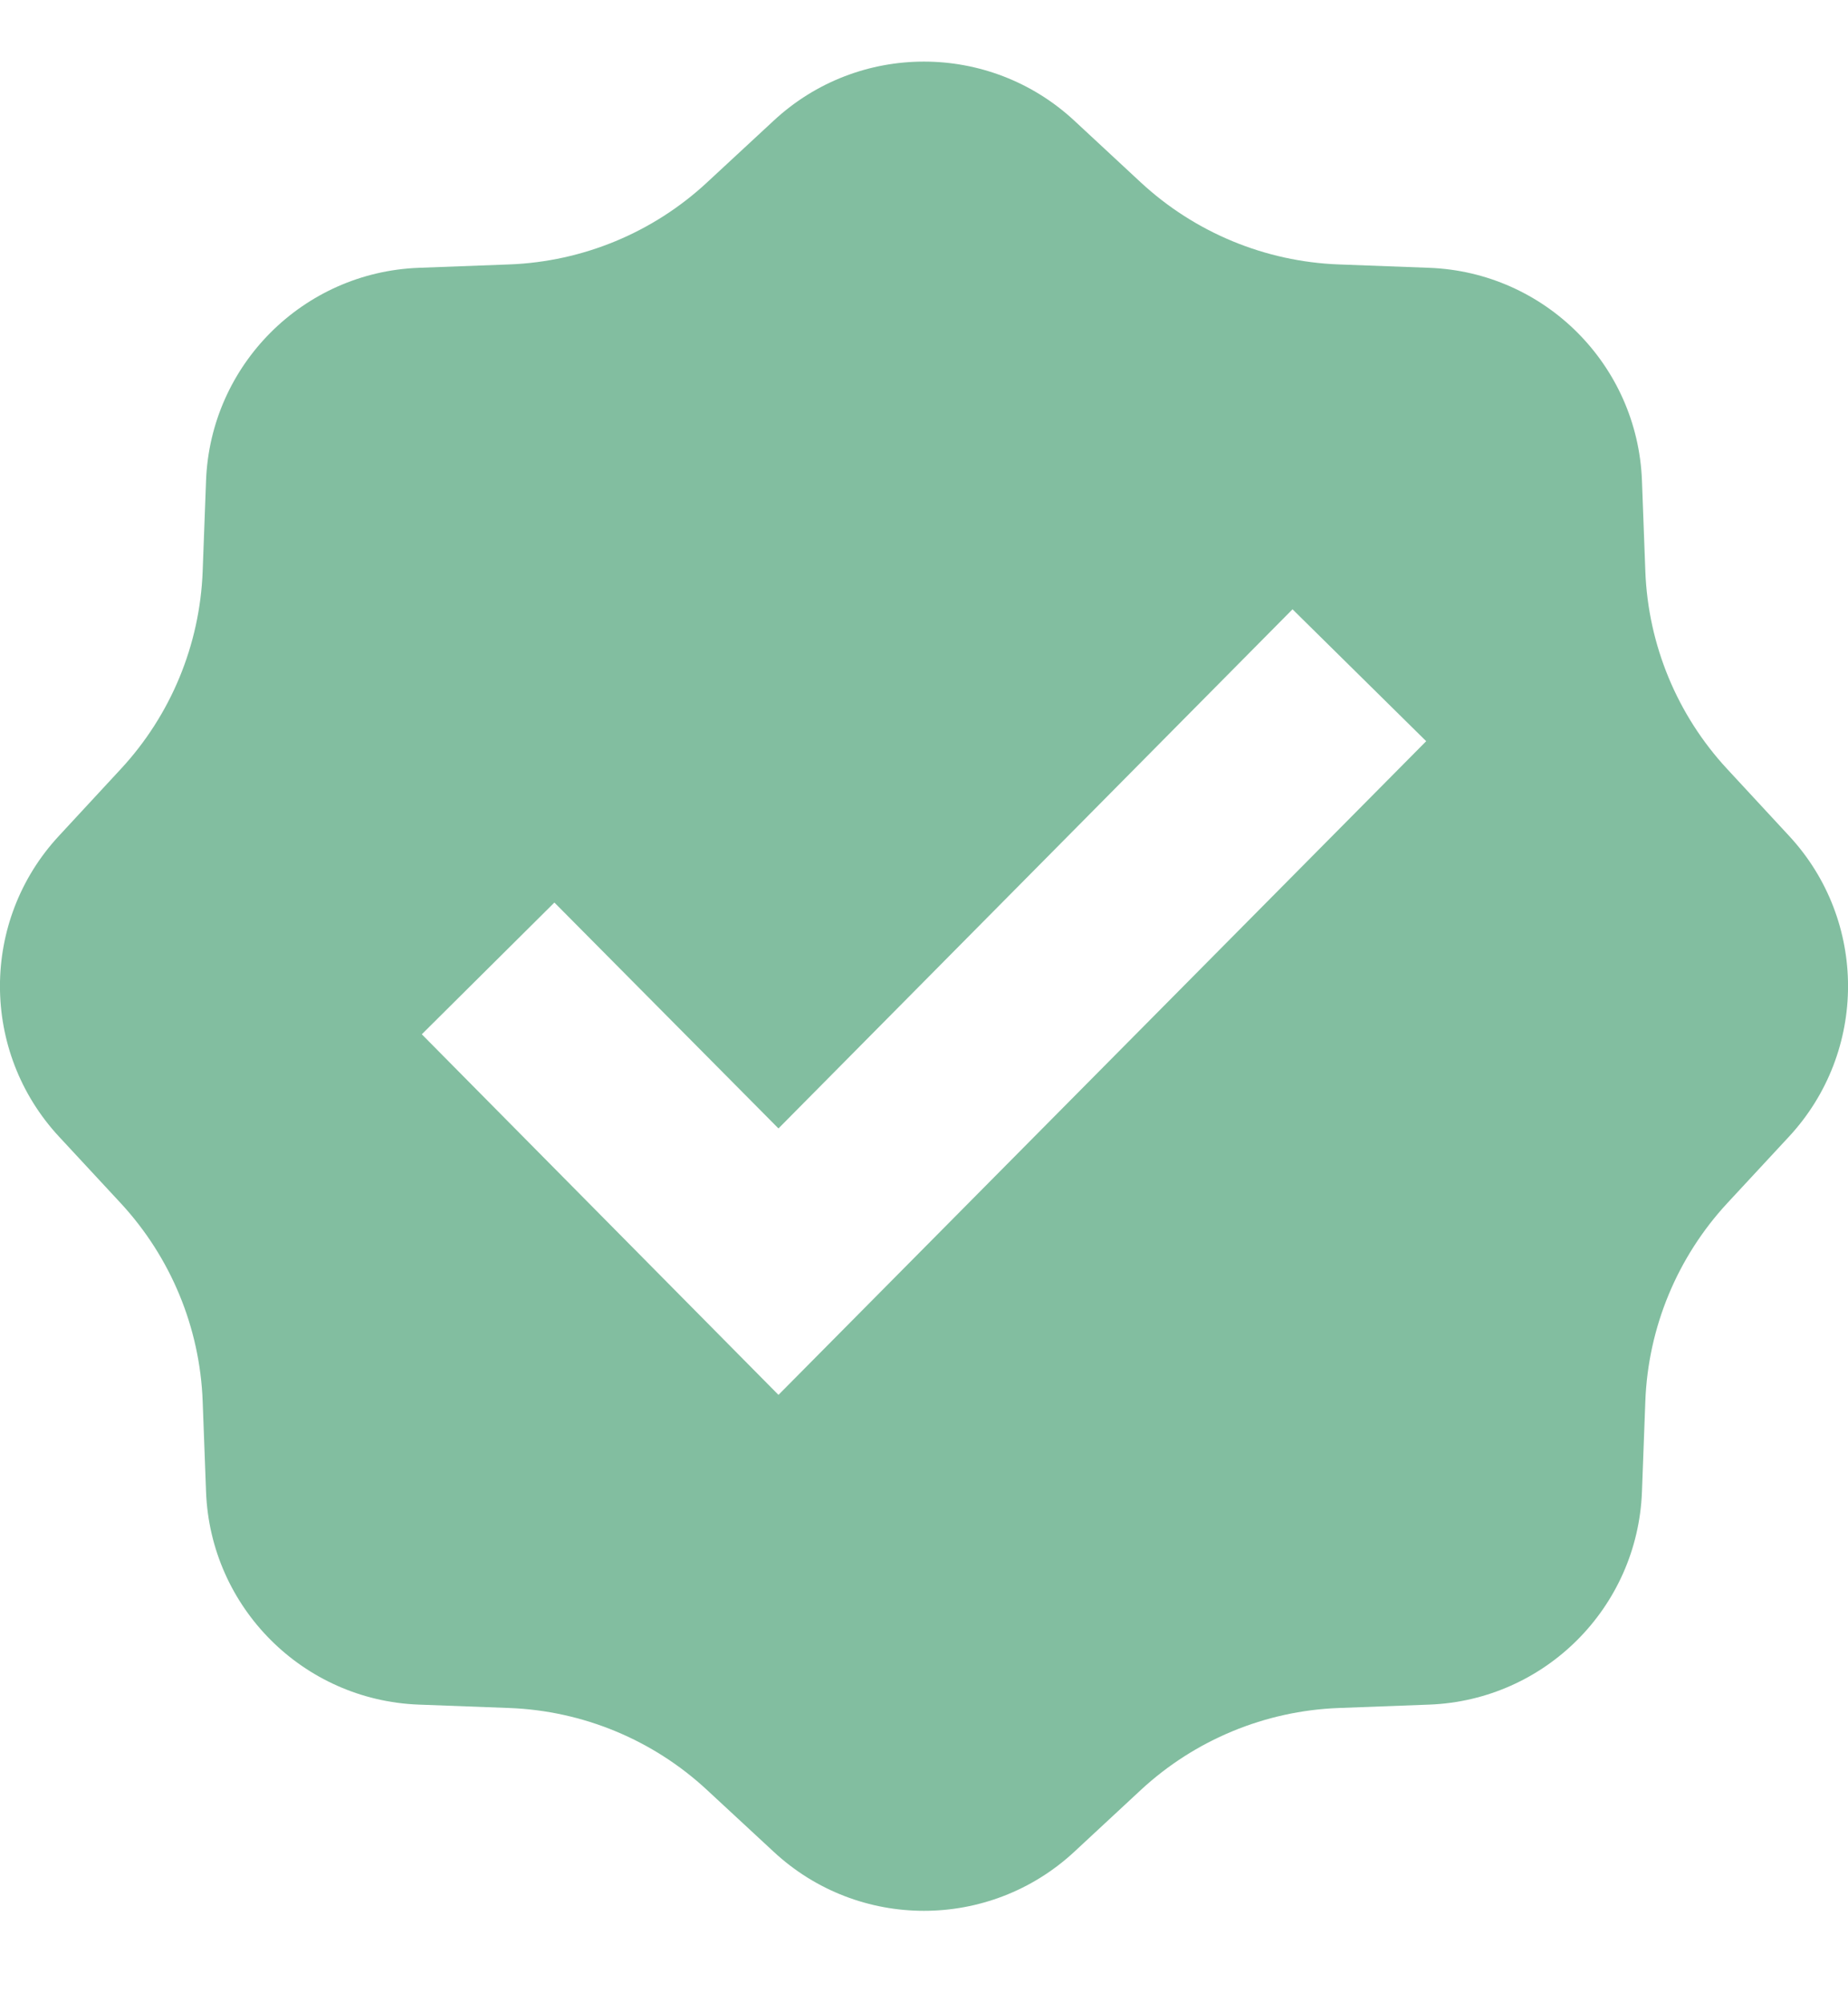 <svg width="12" height="13" viewBox="0 0 12 13" fill="none" xmlns="http://www.w3.org/2000/svg">
<path d="M5.024 0.783L4.591 1.184C4.241 1.509 3.785 1.698 3.307 1.716L2.718 1.738C1.968 1.767 1.367 2.368 1.338 3.118L1.316 3.707C1.298 4.185 1.109 4.641 0.784 4.991L0.383 5.424C-0.128 5.974 -0.128 6.825 0.383 7.376L0.784 7.808C1.109 8.159 1.298 8.615 1.316 9.093L1.338 9.682C1.367 10.432 1.968 11.033 2.718 11.062L3.307 11.084C3.785 11.102 4.241 11.291 4.591 11.616L5.024 12.017C5.574 12.528 6.425 12.528 6.976 12.017L7.408 11.616C7.759 11.291 8.215 11.102 8.693 11.084L9.282 11.062C10.032 11.033 10.633 10.432 10.662 9.682L10.684 9.093C10.702 8.615 10.891 8.159 11.216 7.808L11.617 7.376C12.128 6.825 12.128 5.974 11.617 5.424L11.216 4.991C10.891 4.641 10.702 4.185 10.684 3.707L10.662 3.118C10.633 2.368 10.032 1.767 9.282 1.738L8.693 1.716C8.215 1.698 7.759 1.509 7.408 1.184L6.976 0.783C6.425 0.272 5.574 0.272 5.024 0.783ZM8.393 3.954L9.261 4.81L5.055 9.052L2.739 6.712L3.6 5.857L5.055 7.323L8.393 3.954Z" fill="#82BEA0"/>
</svg>
